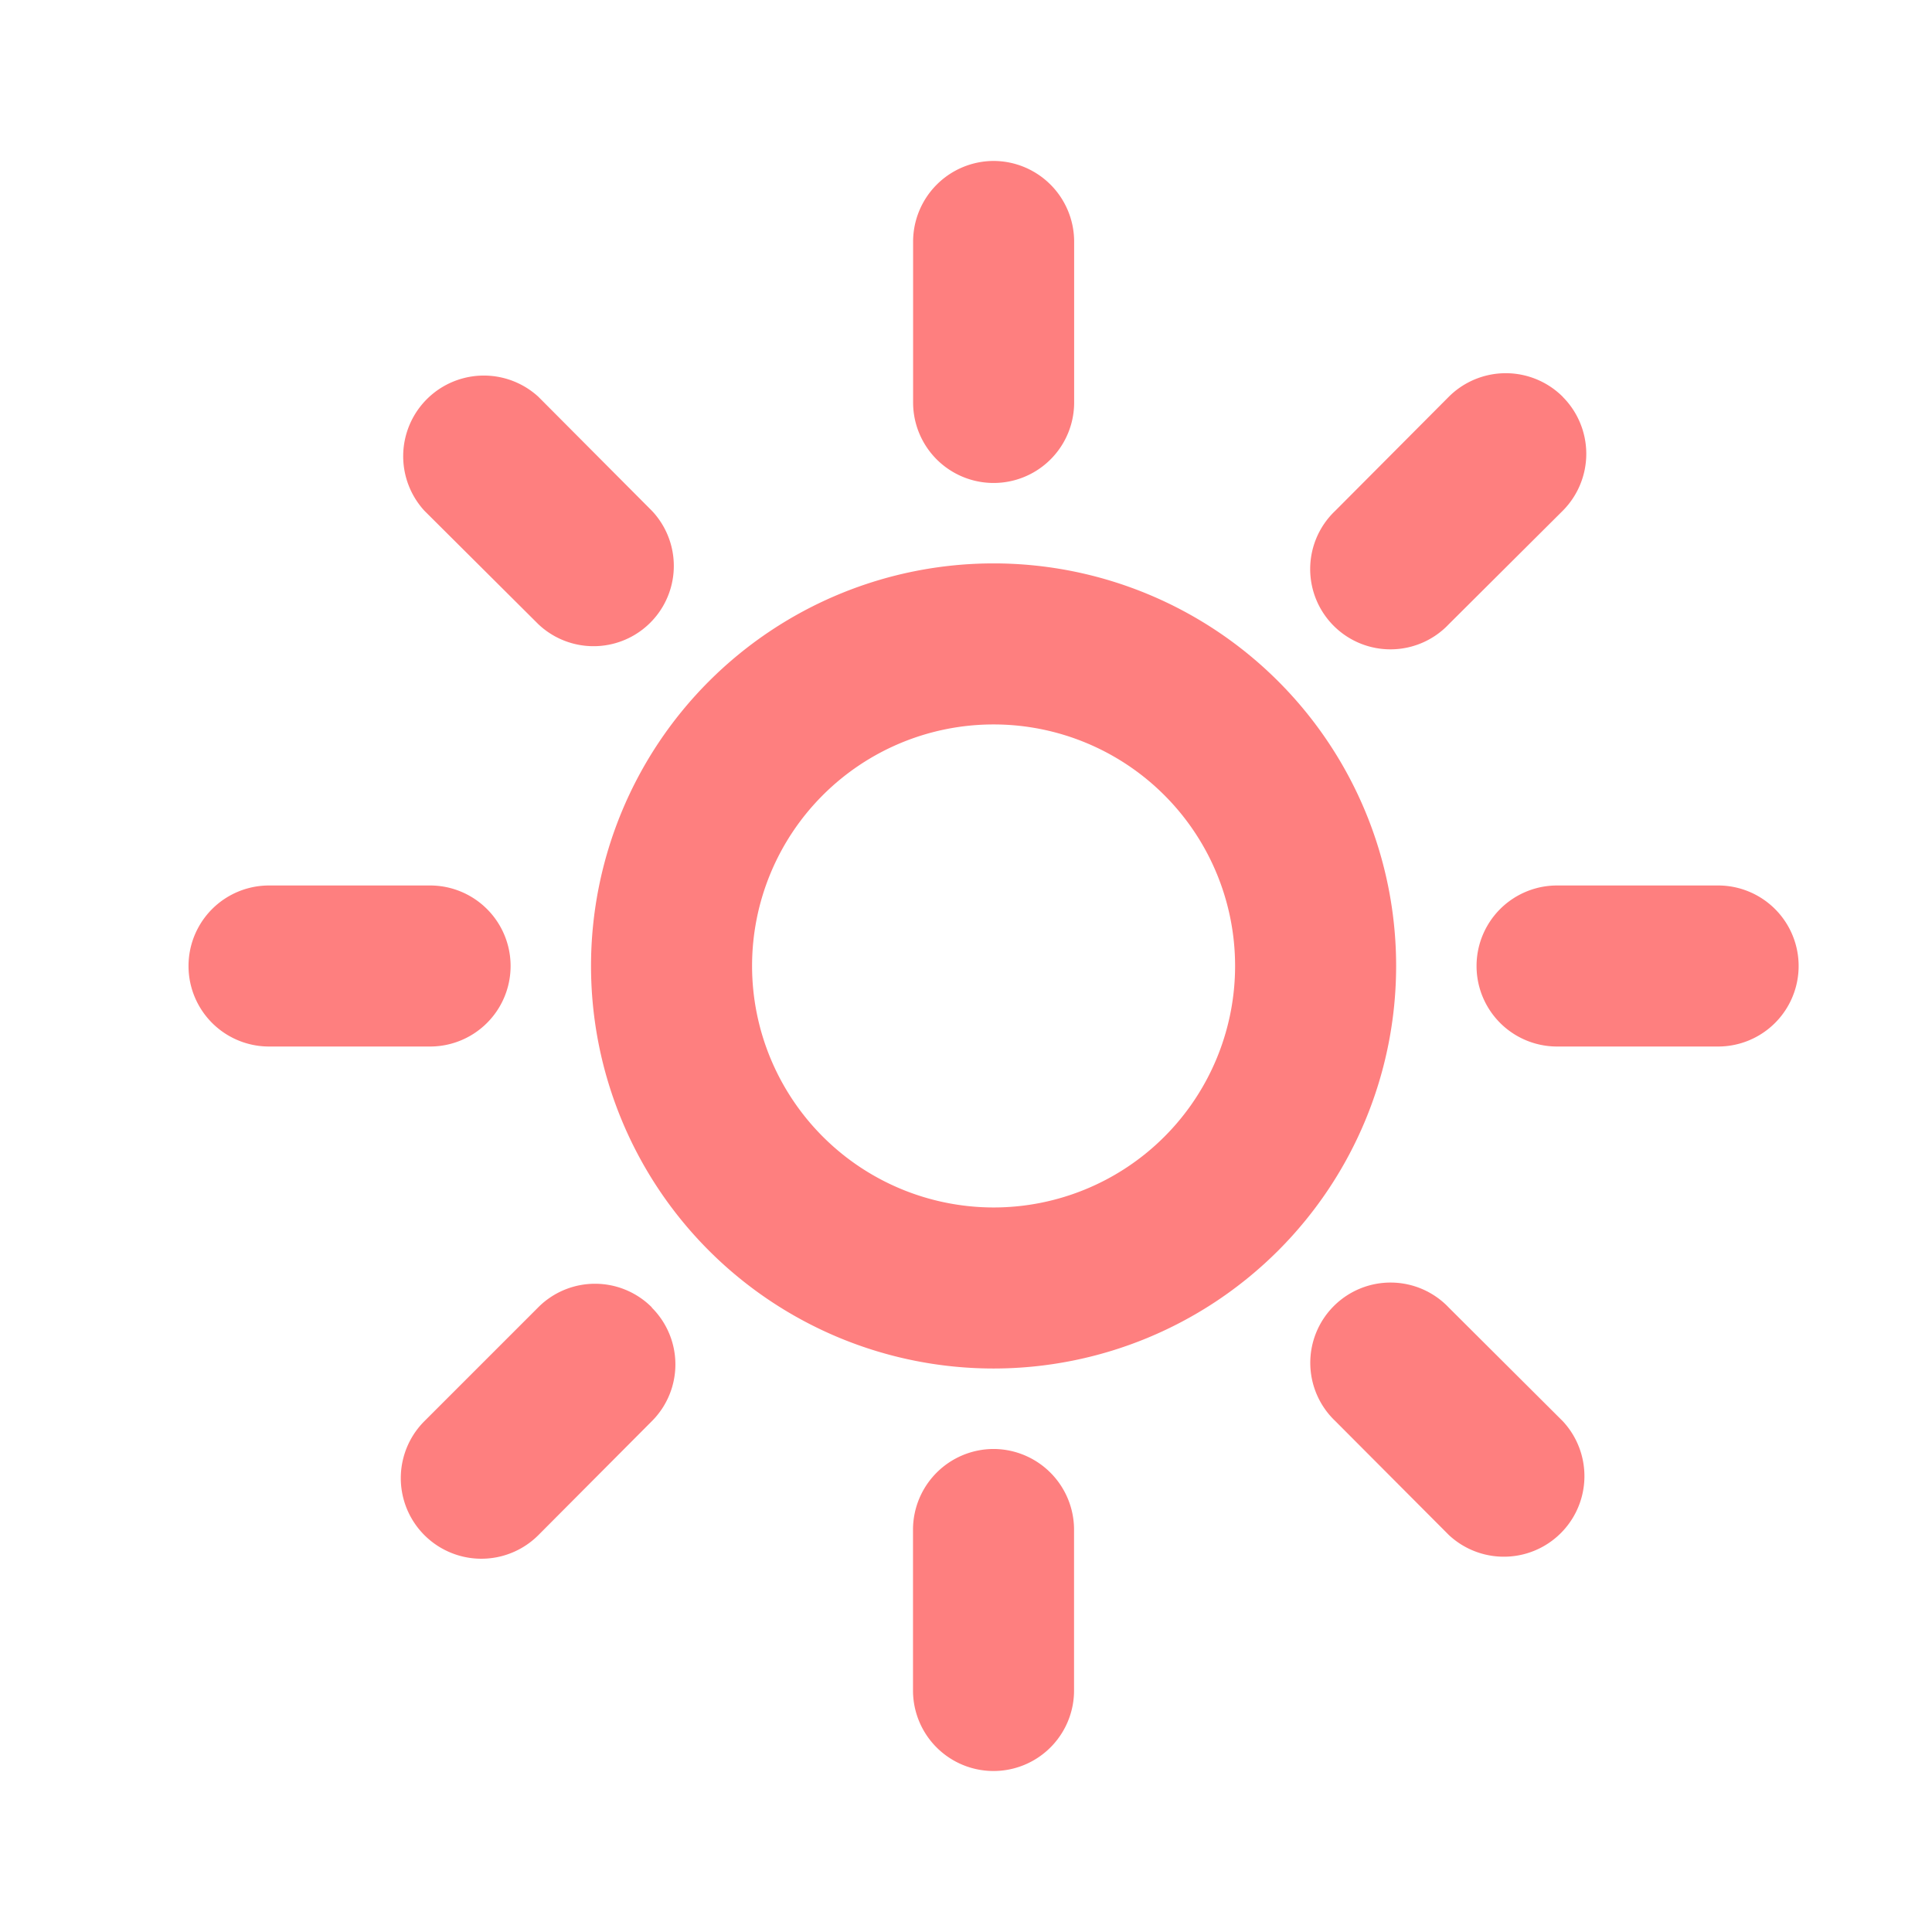 <svg id="Group_231" data-name="Group 231" xmlns="http://www.w3.org/2000/svg" width="20.071" height="20.071" viewBox="0 0 20.071 20.071">
  <path id="Path_17" data-name="Path 17" d="M8.363,10.872A2.509,2.509,0,1,0,5.854,8.363,2.511,2.511,0,0,0,8.363,10.872Zm0,1.673a4.182,4.182,0,1,1,4.182-4.182A4.183,4.183,0,0,1,8.363,12.545ZM8.363,0A.839.839,0,0,1,9.2.836V2.509a.836.836,0,0,1-1.673,0V.836A.839.839,0,0,1,8.363,0Zm0,13.381a.839.839,0,0,1,.836.836V15.89a.836.836,0,0,1-1.673,0V14.217A.839.839,0,0,1,8.363,13.381ZM.836,7.527H2.509a.836.836,0,0,1,0,1.673H.836a.836.836,0,0,1,0-1.673Zm13.381,0H15.89a.836.836,0,0,1,0,1.673H14.217a.836.836,0,0,1,0-1.673Zm.059-5.076a.838.838,0,0,1,0,1.183L13.092,4.813a.834.834,0,1,1-1.179-1.179L13.092,2.45A.838.838,0,0,1,14.276,2.45ZM4.813,11.913a.833.833,0,0,1,0,1.179L3.634,14.276A.837.837,0,1,1,2.45,13.092l1.183-1.183a.833.833,0,0,1,1.179,0ZM3.634,2.45,4.813,3.634A.834.834,0,0,1,3.634,4.813L2.45,3.634A.838.838,0,0,1,3.634,2.45Zm9.459,9.463,1.183,1.179a.837.837,0,0,1-1.183,1.183l-1.179-1.183a.834.834,0,1,1,1.179-1.179Z" transform="translate(1.959 1.672)" fill="#fe7f7f"/>
  <path id="Path_18" data-name="Path 18" d="M0,0H20.071V20.071H0Z" transform="translate(0)" fill="none"/>
</svg>
